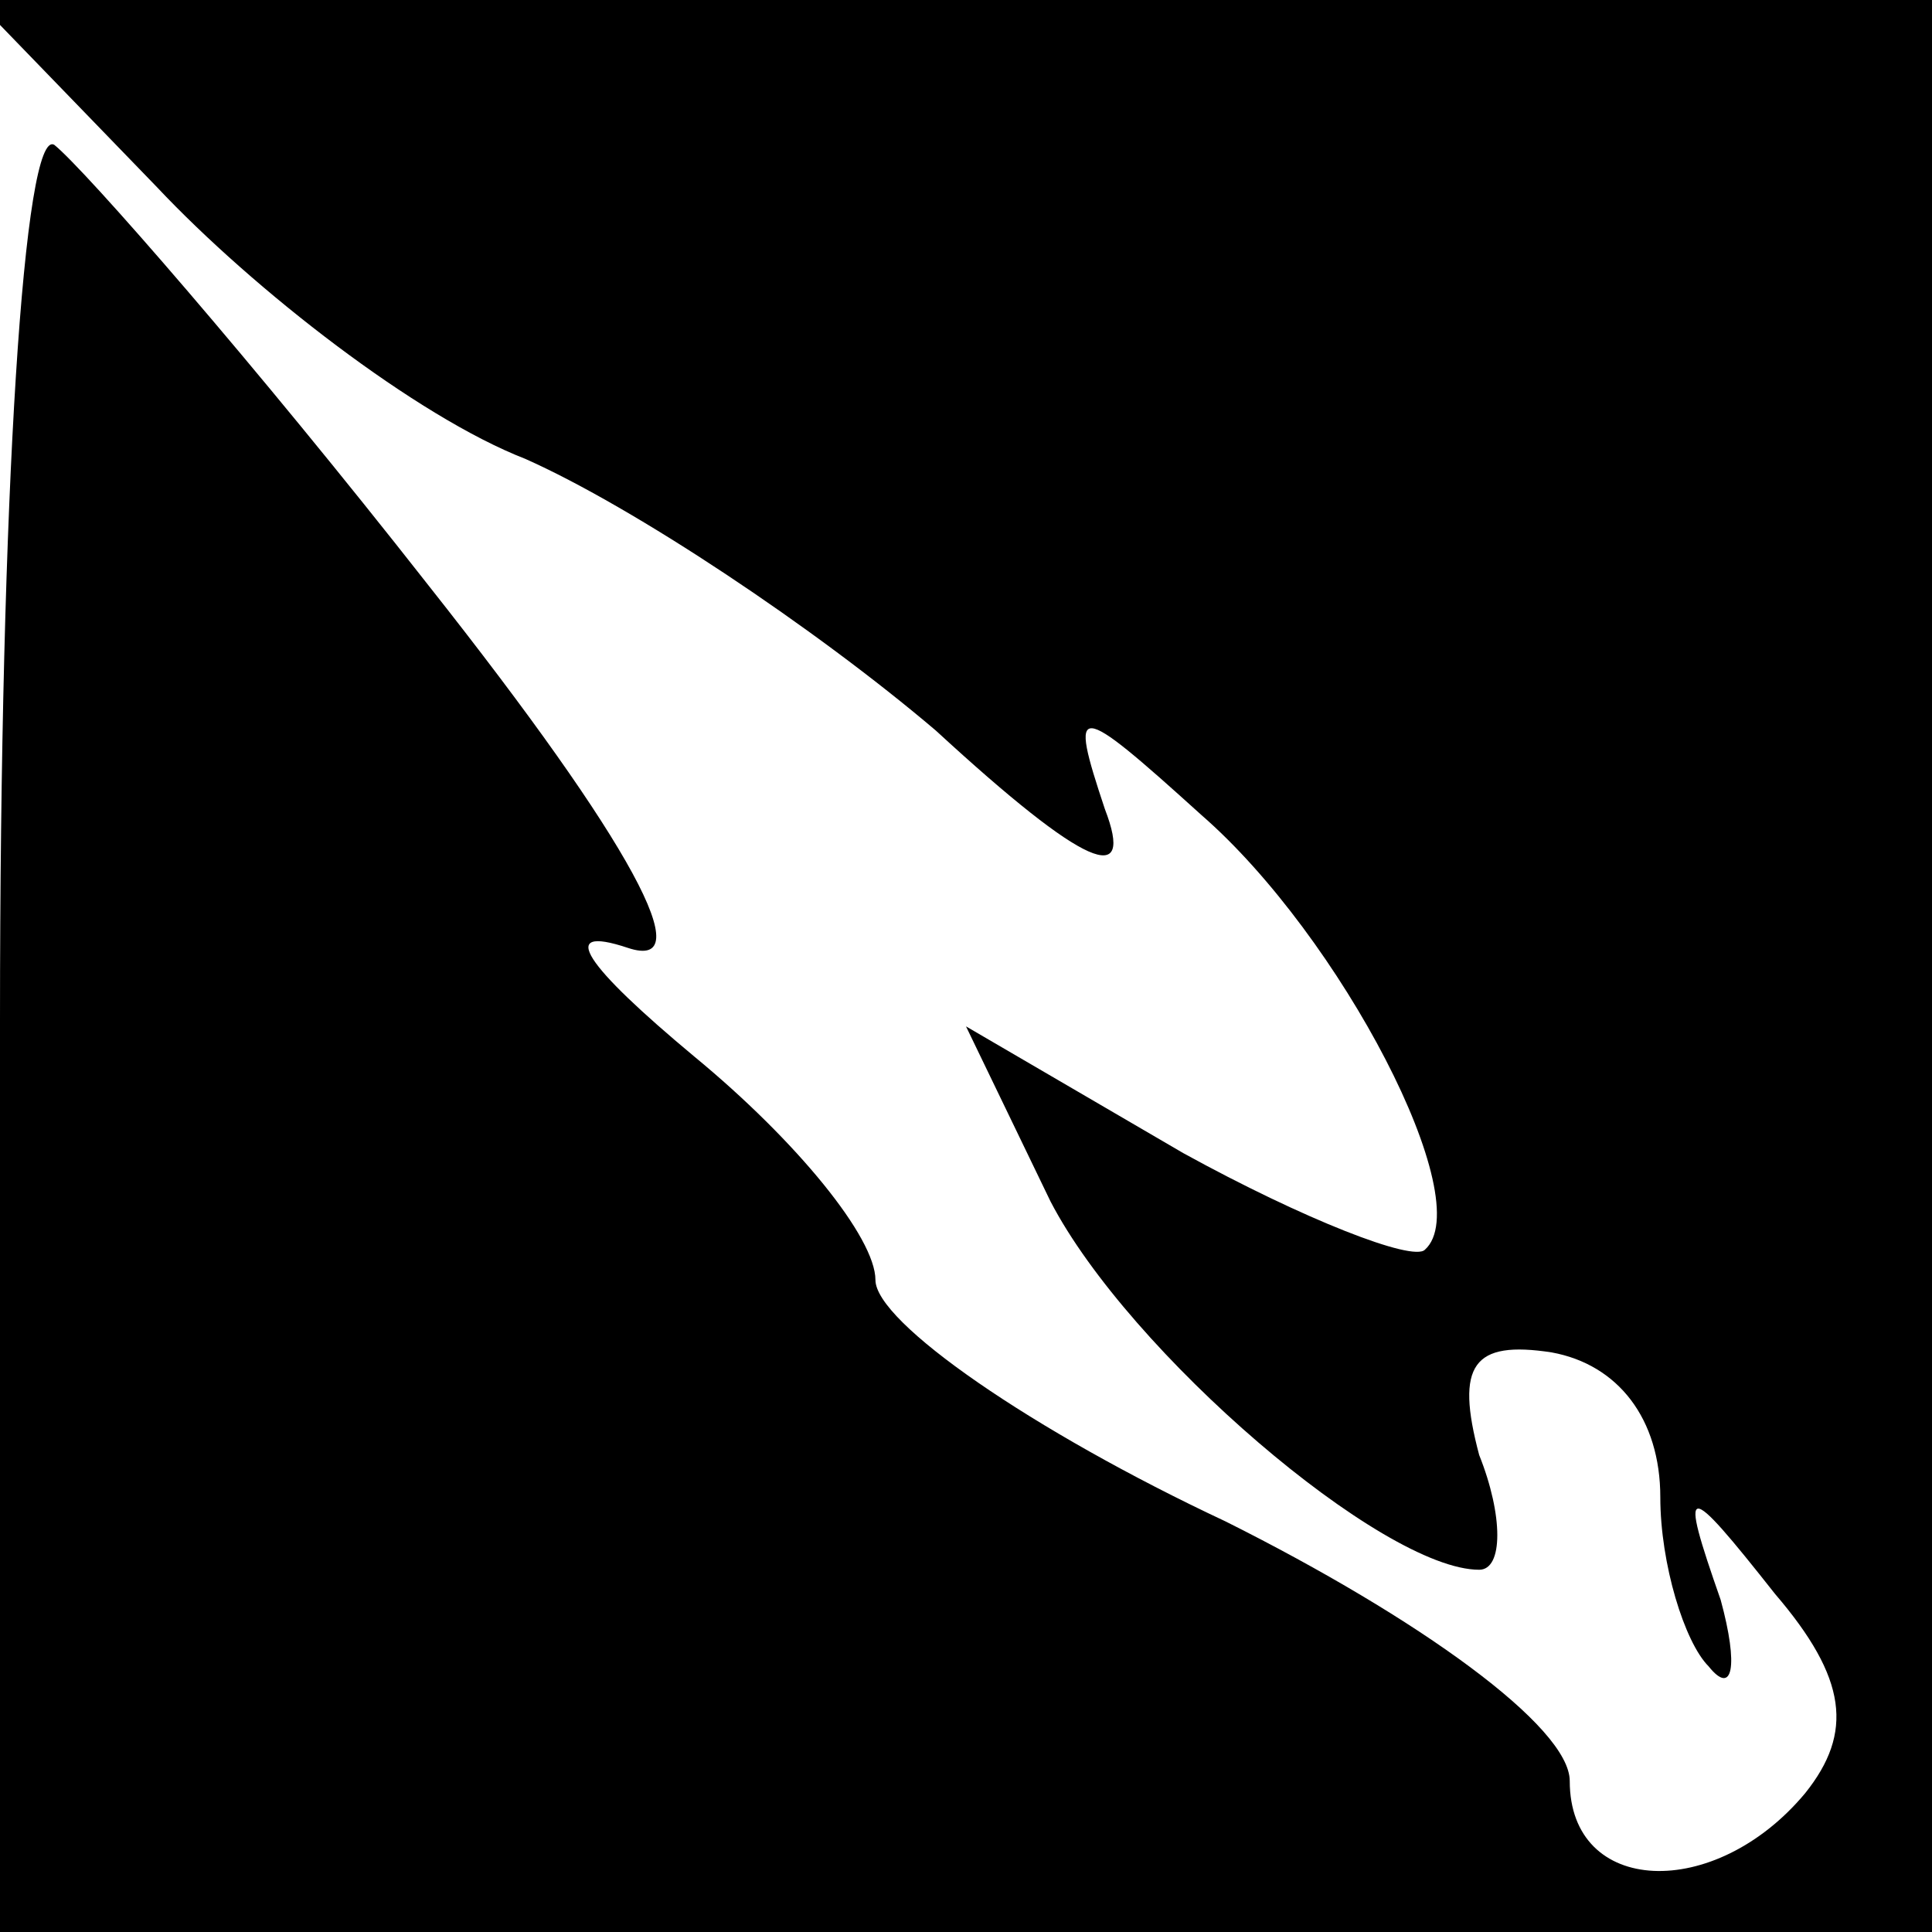 <?xml version="1.0" standalone="no"?>
<!DOCTYPE svg PUBLIC "-//W3C//DTD SVG 20010904//EN"
 "http://www.w3.org/TR/2001/REC-SVG-20010904/DTD/svg10.dtd">
<svg version="1.0" xmlns="http://www.w3.org/2000/svg"
 width="32pt" height="32pt" viewBox="0 0 32 32"
 preserveAspectRatio="xMidYMid meet">
<g transform="translate(0,32) scale(0.1,-0.1)"
fill="#000000" stroke="none">
<path fill="#000000" stroke="none" d="M26 289 c16 -17 43 -38 61 -45 18 -8
48 -28 68 -45 25 -23 33 -26 28 -13 -6 18 -5 18 16 -1 23 -20 46 -64 37 -72
-2 -2 -20 5 -40 16 l-36 21 14 -29 c13 -25 55 -61 71 -61 4 0 4 9 0 19 -4 15
-1 19 12 17 11 -2 18 -11 18 -24 0 -11 4 -24 8 -28 4 -5 5 0 2 11 -7 20 -6 20
9 1 12 -14 13 -23 5 -33 -15 -18 -39 -17 -39 2 0 9 -25 27 -57 43 -32 15 -58
33 -58 40 0 7 -13 23 -30 37 -18 15 -23 22 -11 18 12 -4 1 17 -33 60 -29 37
-57 69 -62 73 -5 3 -9 -57 -9 -145 l0 -151 160 0 160 0 0 160 0 160 -162 0
-162 0 30 -31z"/>
</g>
</svg>
